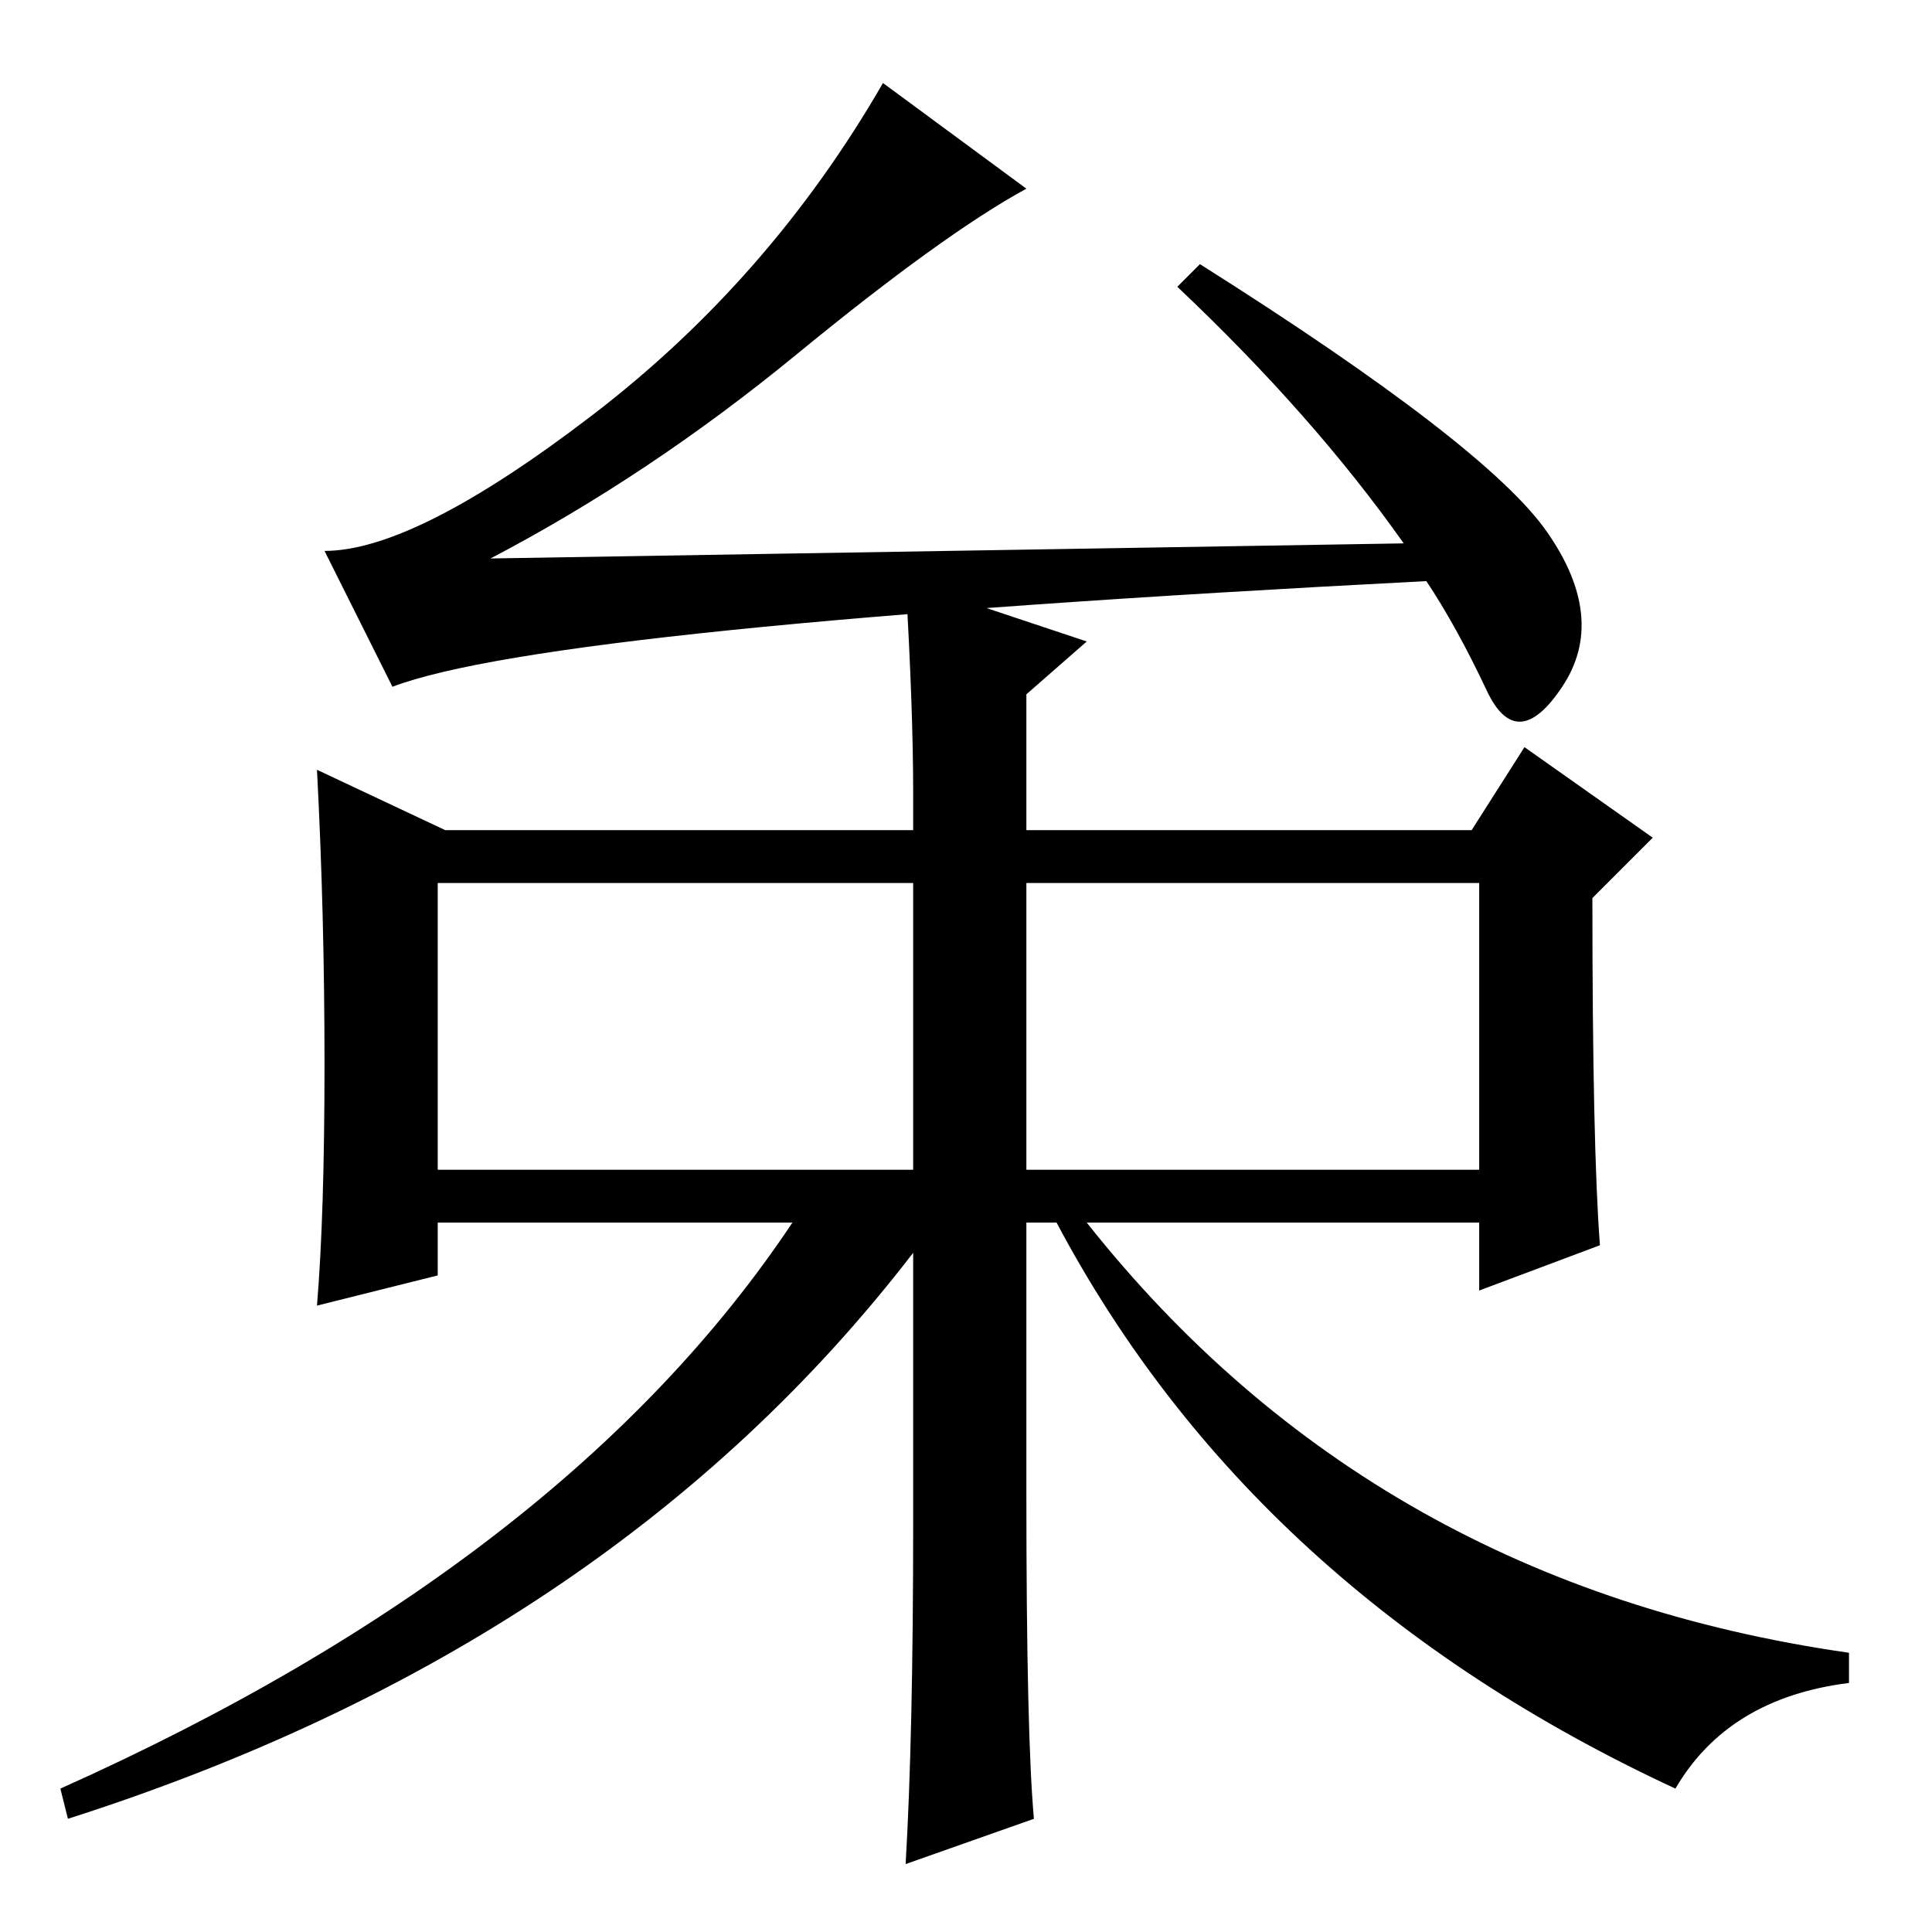 <?xml version="1.0" standalone="no"?>
<!DOCTYPE svg PUBLIC "-//W3C//DTD SVG 1.1//EN" "http://www.w3.org/Graphics/SVG/1.1/DTD/svg11.dtd" >
<svg xmlns="http://www.w3.org/2000/svg" xmlns:xlink="http://www.w3.org/1999/xlink" version="1.1" viewBox="0 -36 256 256">
  <g transform="matrix(1 0 0 -1 0 220)">
   <path fill="currentColor"
d="M136 231q-11 -6 -30.5 -22t-40.5 -27l121 2q-12 17 -30 34l3 3q38 -24 46 -35.5t2 -20.5t-10 -0.5t-8 14.5q-116 -6 -137 -14l-9 18q12 0 35.5 18t38.5 44zM136 101h60v38h-60v-38zM43 115q0 20 -1 39l17 -8h62v5q0 11 -1 28l24 -8l-8 -7v-18h59l7 11l17 -12l-8 -8
q0 -33 1 -46l-16 -6v9h-52q38 -48 101 -57v-4q-16 -2 -23 -14q-56 26 -82 75h-4v-36q0 -32 1 -43l-17 -6q1 17 1 45v36q-40 -52 -112 -75l-1 4q67 30 97 75h-47v-7l-16 -4q1 12 1 32zM58 101h63v38h-63v-38z" />
  </g>

</svg>
